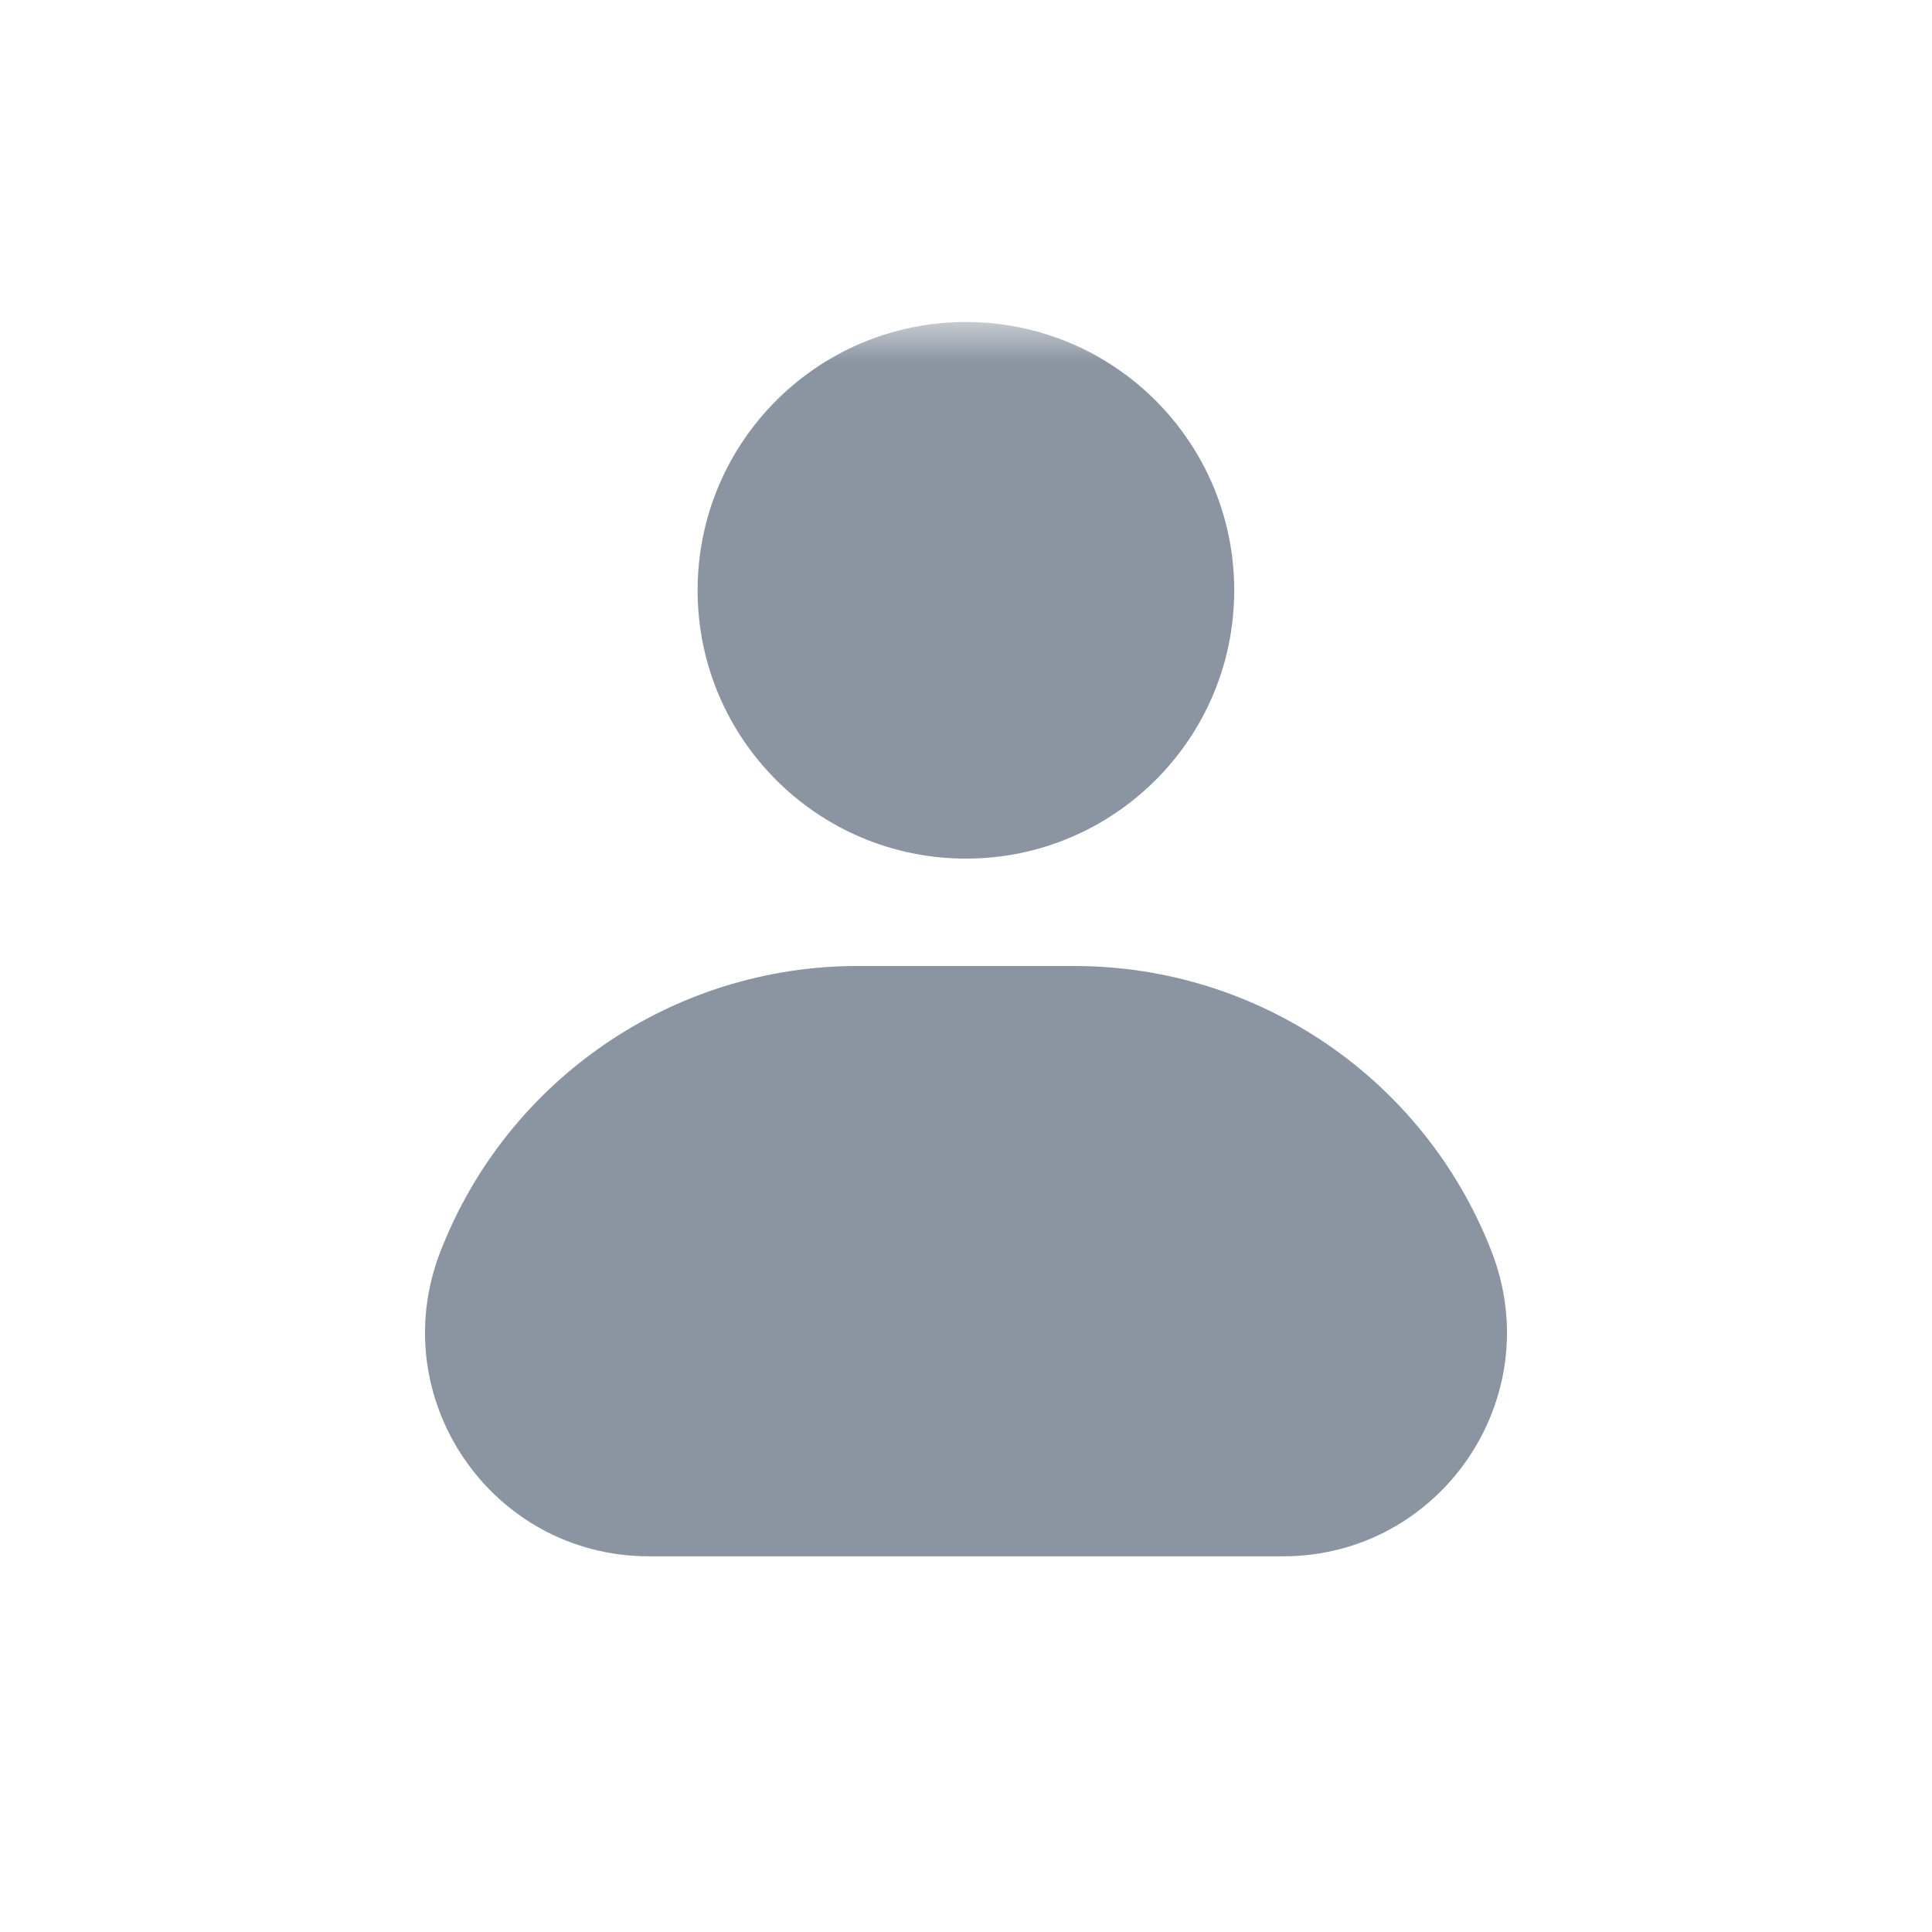 <svg width="24" height="24" viewBox="0 0 24 24" fill="none" xmlns="http://www.w3.org/2000/svg">
<mask id="mask0_152_7619" style="mask-type:alpha" maskUnits="userSpaceOnUse" x="4" y="4" width="16" height="16">
<rect x="4" y="4" width="16" height="16" fill="white"/>
</mask>
<g mask="url(#mask0_152_7619)">
<circle cx="11.999" cy="7.333" r="3.333" fill="#8B95A1"/>
<path d="M5.471 15.547C6.301 13.409 8.36 12 10.653 12H13.347C15.64 12 17.699 13.409 18.529 15.547C19.237 17.369 17.893 19.333 15.938 19.333H8.062C6.107 19.333 4.763 17.369 5.471 15.547Z" fill="#8B95A1"/>
</g>
</svg>
